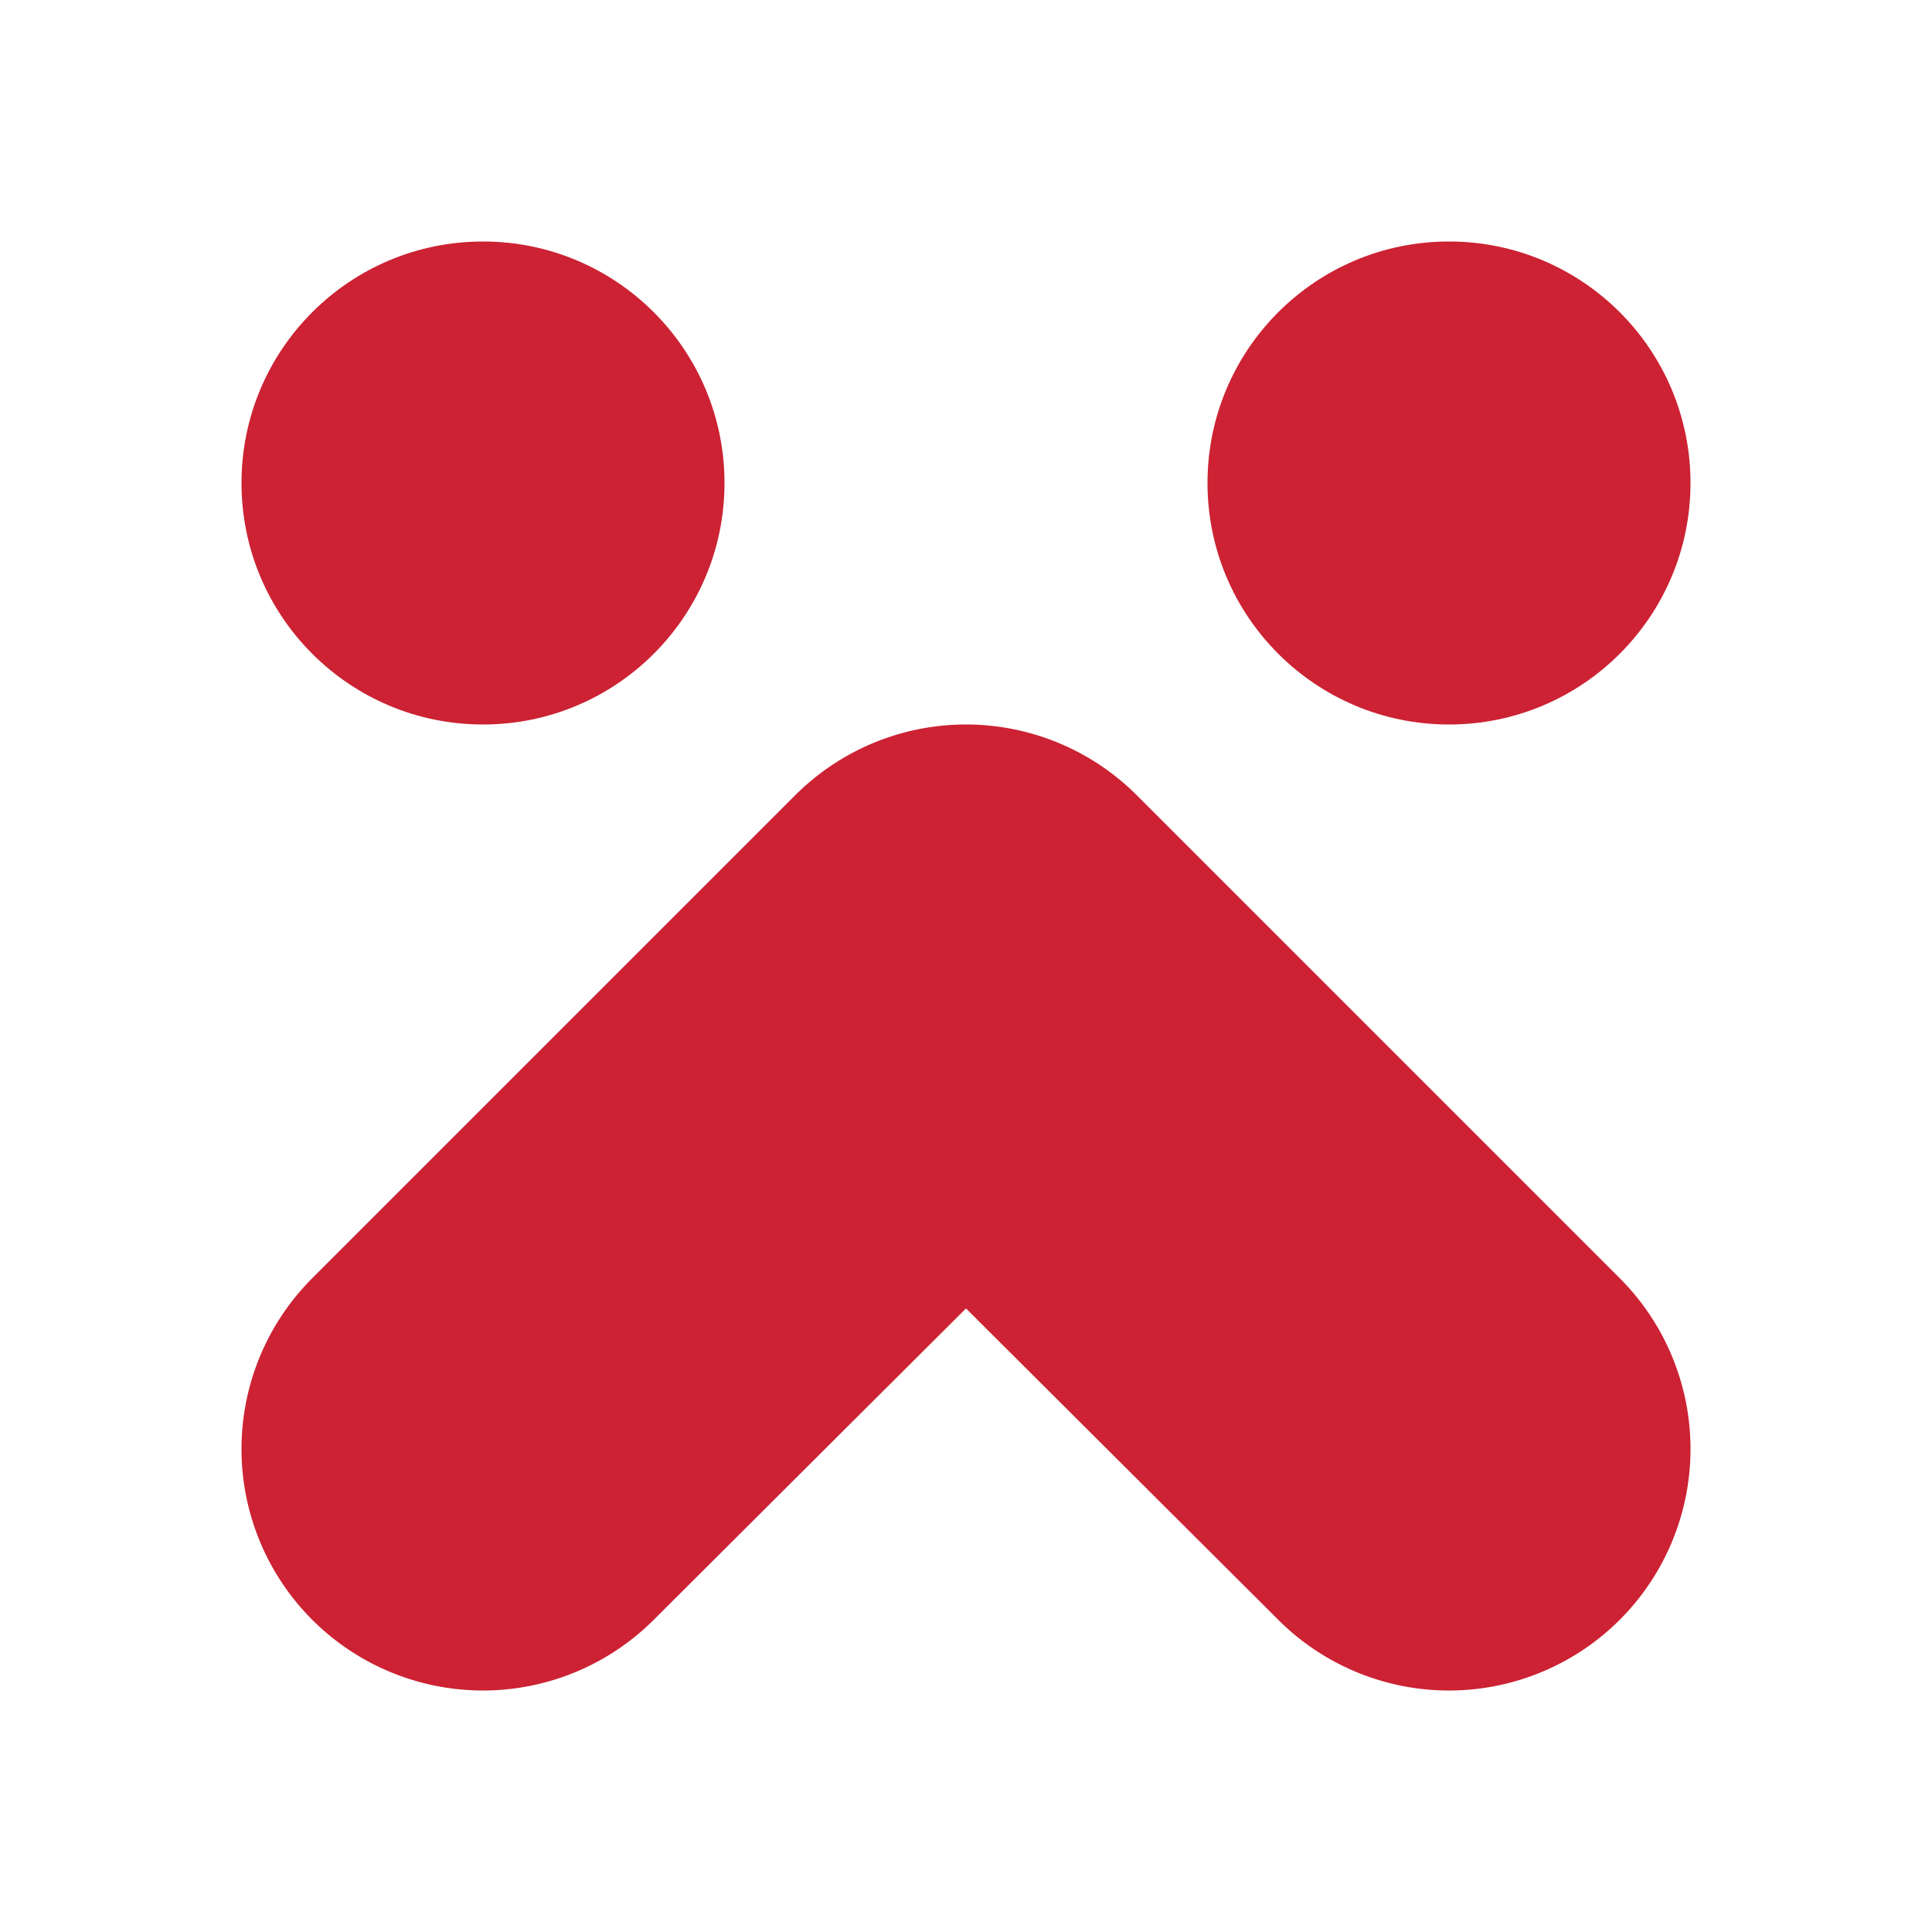 <svg width="64" height="64" xmlns="http://www.w3.org/2000/svg"><g fill="#c23"><circle cx="16" cy="16" r="8"/><circle cx="48" cy="16" r="8"/><path d="M8 48a8 8 0 0 1 2.343-5.657l16-16a8 8 0 0 1 11.314 0l16 16a8 8 0 0 1-11.314 11.314L32 43.343 21.657 53.657A8 8 0 0 1 8 48"/></g></svg>